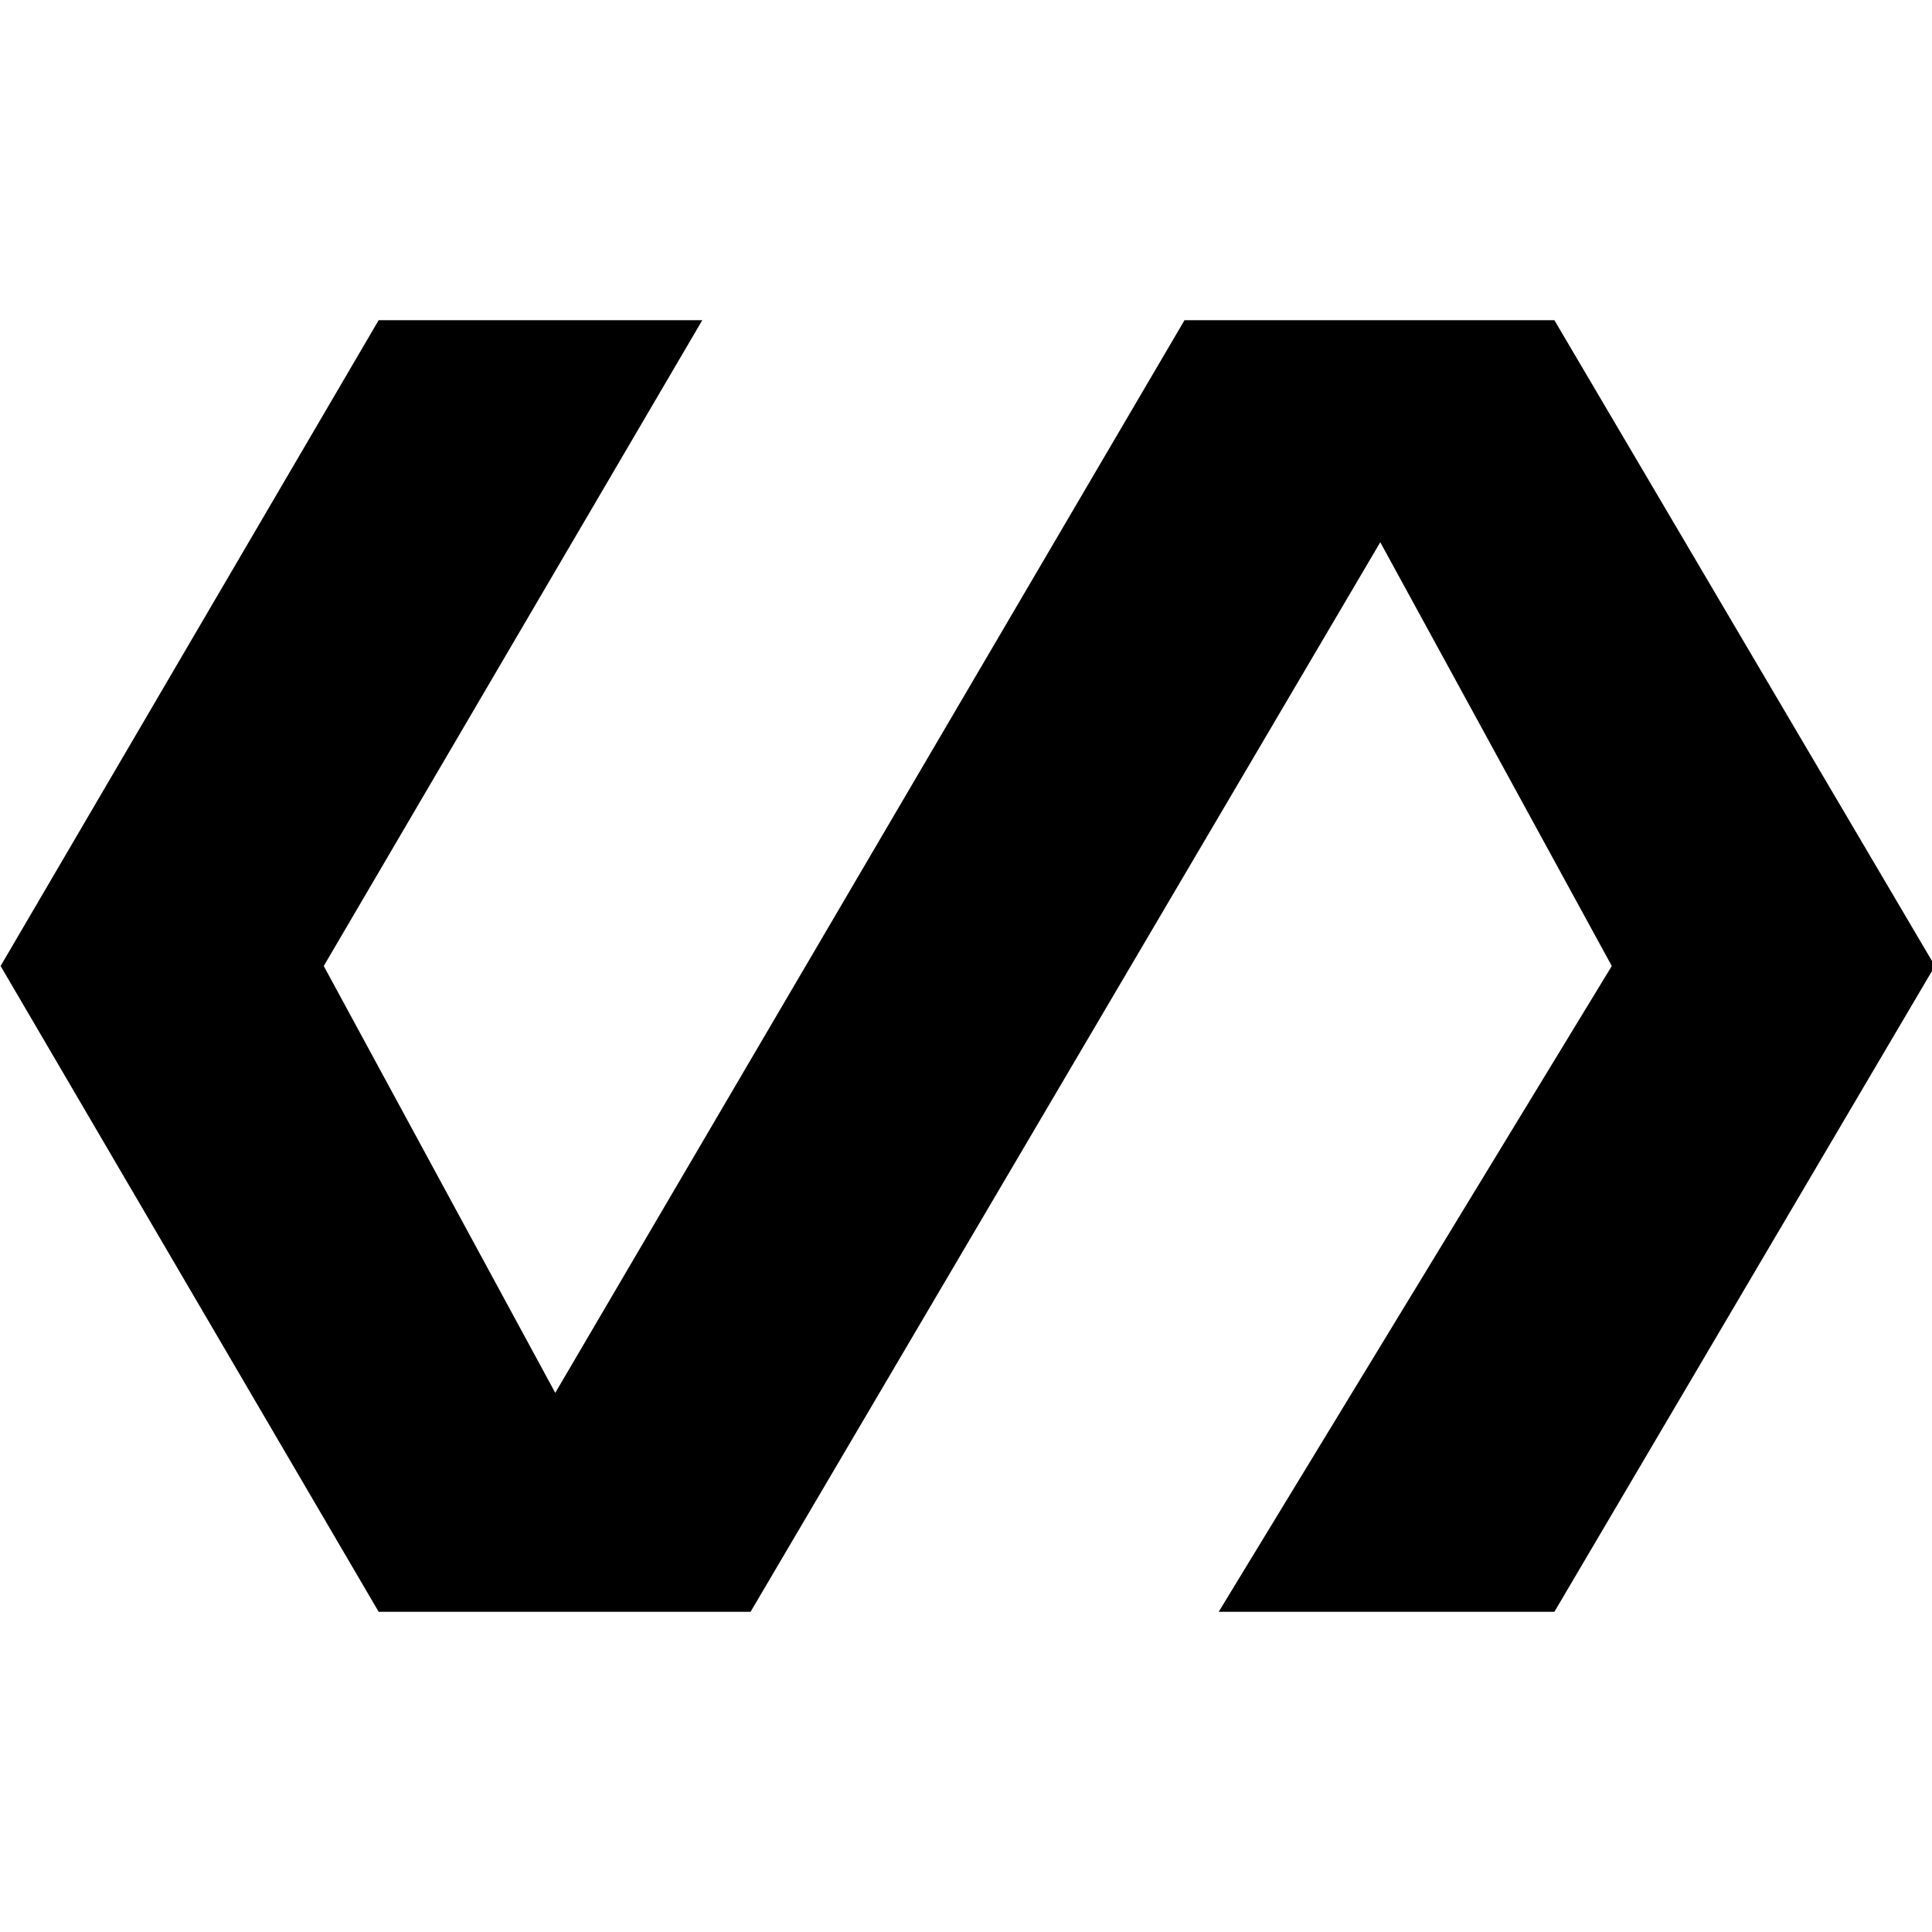 <svg xmlns="http://www.w3.org/2000/svg" height="20" viewBox="0 -960 960 960" width="20"><path d="M188.15-159.11.3-480l187.85-320.89h160.81L160.87-480l115.04 212.09 312.66-532.98h183.8L961.46-480 772.37-159.11h-166.8L800.89-480 685.85-690.57 372.96-159.11H188.15Z"/></svg>